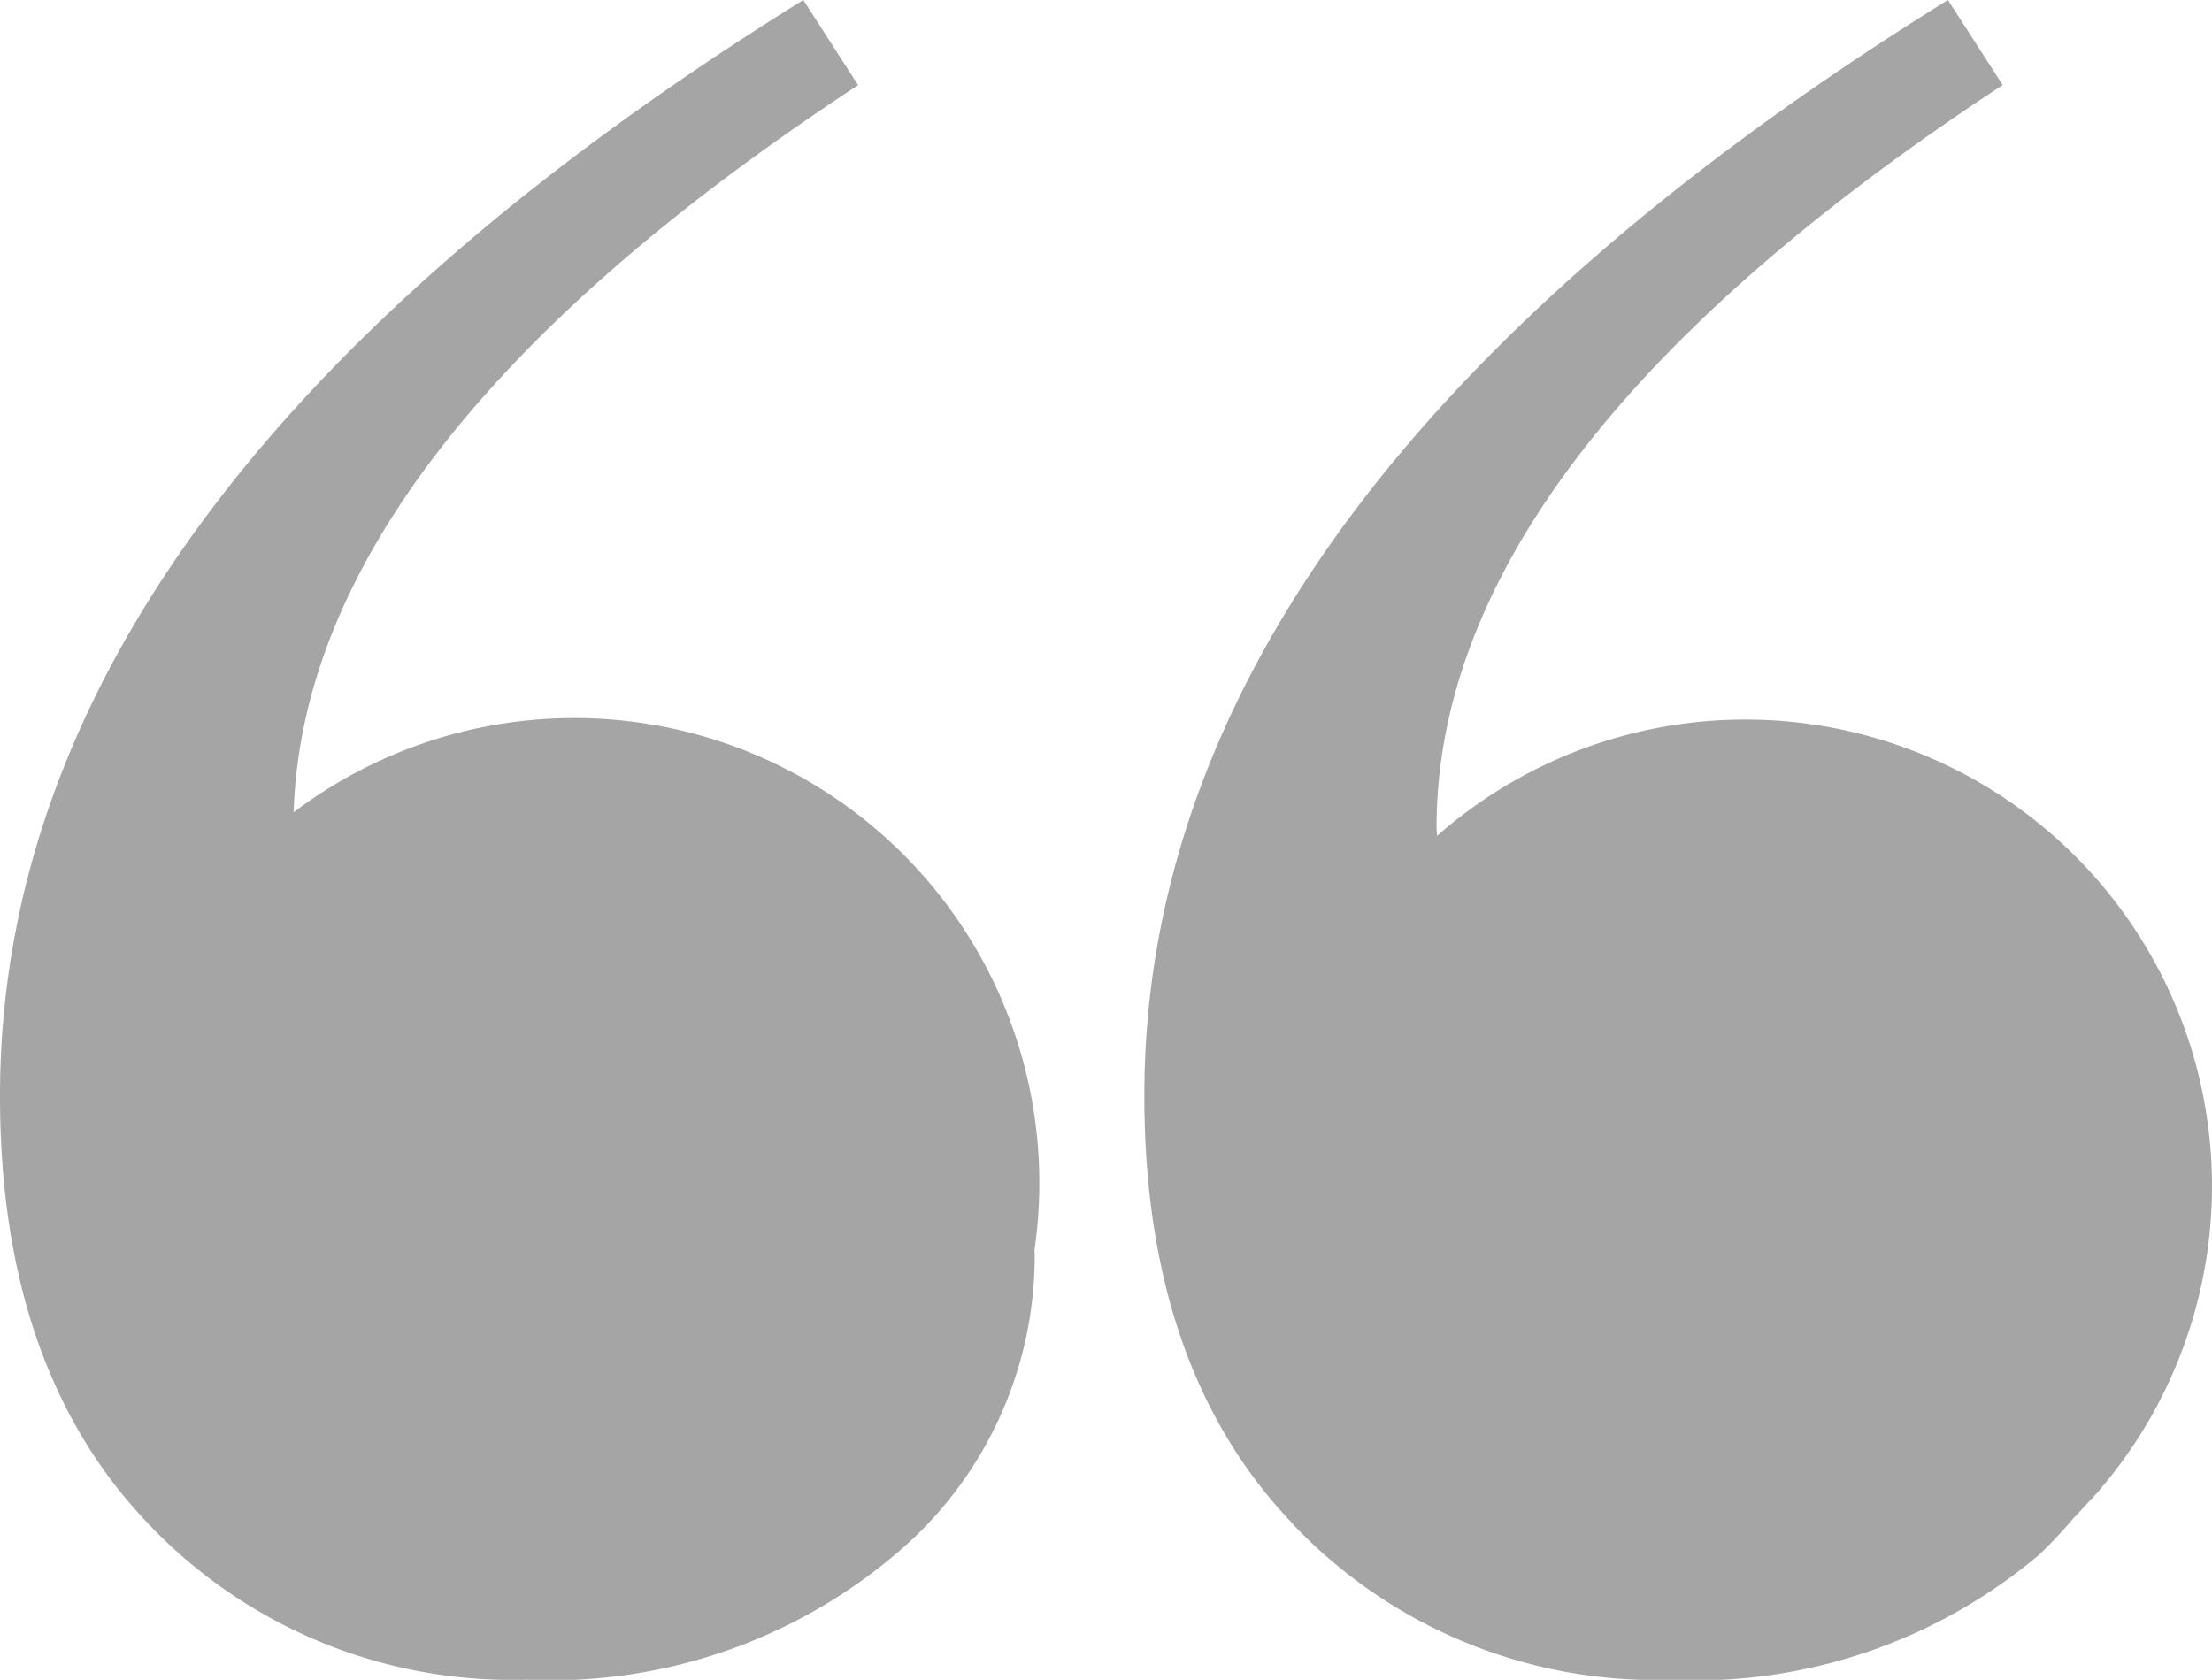 <svg xmlns="http://www.w3.org/2000/svg" width="50.667" height="38.483" viewBox="0 0 50.667 38.483">
  <path id="qotes-icon" d="M29.634,52.626q-3.419-3.551-3.417-9.827,0-13.665,18.406-25.1l1.255,1.949Q32.908,28.155,32.91,36.66c0,.068.011.124.011.189A10.689,10.689,0,0,1,48.138,51.783c-.127.167-.295.319-.433.48-.067.071-.128.142-.2.21a10.1,10.1,0,0,1-.8.85,12.194,12.194,0,0,1-8.436,2.86,11.463,11.463,0,0,1-8.642-3.557Zm-26.213,0Q0,49.073.005,42.8q0-13.661,18.4-25.1l1.256,1.95C11.2,25.205,6.907,30.758,6.731,36.309A10.651,10.651,0,0,1,23.7,46.337c0,.033.005.055.005.085a8.922,8.922,0,0,1-3.207,6.9,12.2,12.2,0,0,1-8.436,2.858,11.478,11.478,0,0,1-8.644-3.555Z" transform="translate(-0.005 -17.7)" fill="#a5a5a5"/>
</svg>
